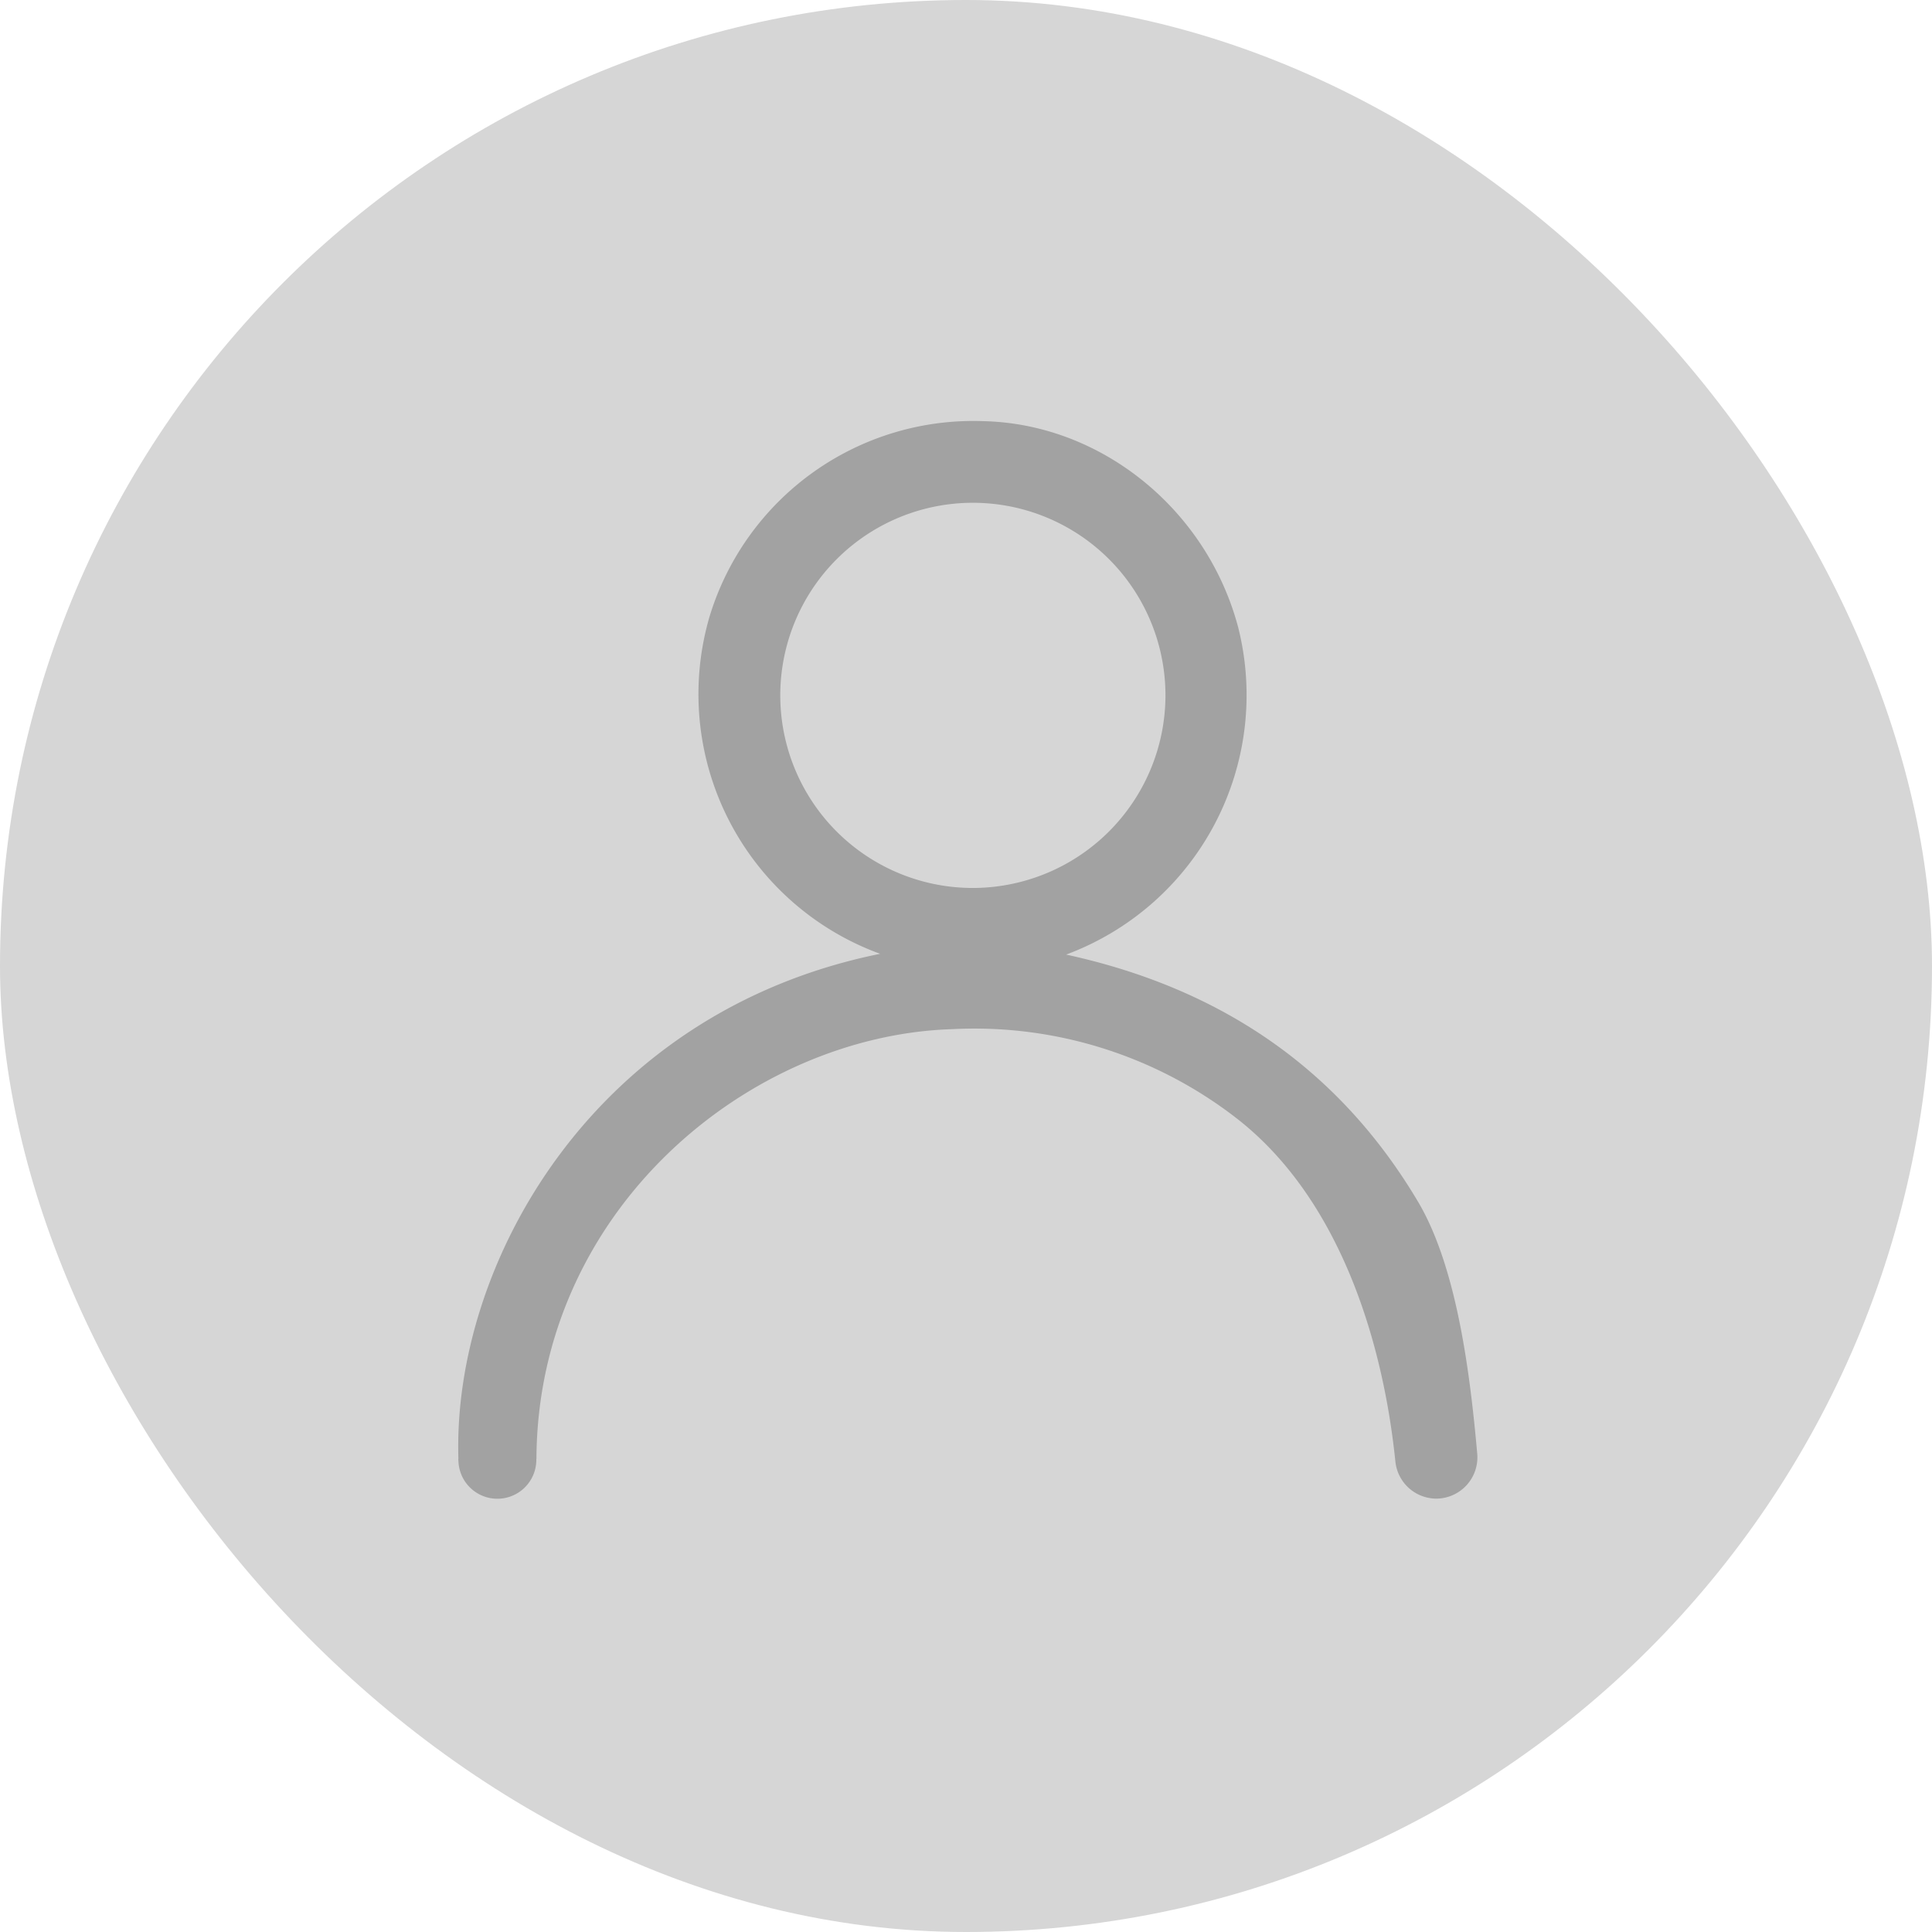 <svg xmlns="http://www.w3.org/2000/svg" width="156" height="156" viewBox="0 0 156 156">
  <g id="Group_360" data-name="Group 360" transform="translate(-6697 648)">
    <rect id="Rectangle_1550" data-name="Rectangle 1550" width="156" height="156" rx="78" transform="translate(6697 -648)" fill="#d6d6d6"/>
    <g id="Group_359" data-name="Group 359" transform="translate(6434.648 -1315.268)">
      <path id="Path_437" data-name="Path 437" d="M376.846,764.291c-6.456-10.863-16.1-17.268-28.41-19.945a22.355,22.355,0,0,0,13.893-26.424c-2.516-9.487-11.026-16.433-20.58-16.648a22.258,22.258,0,0,0-22.106,15.787,22.318,22.318,0,0,0,13.775,27.222c-23.346,4.736-34.529,25.214-34.052,40.744,0,.032-.01.062-.01.094s.011.084.013.127v.027h0a3.146,3.146,0,0,0,6.289-.154c0-.019-.005-.036-.005-.055h.014c.1-20.139,17.181-34.191,33.592-34.7a34.536,34.536,0,0,1,22.926,7.187c8.187,6.347,11.805,17.7,12.835,27.7a3.335,3.335,0,0,0,3.3,3.022h0a3.334,3.334,0,0,0,3.31-3.648C381.077,778.451,380.042,769.67,376.846,764.291Zm-36.055-25.324a15.551,15.551,0,1,1,15.666-15.426A15.573,15.573,0,0,1,340.791,738.967Z" fill="#a2a2a2"/>
    </g>
  </g>
</svg>
